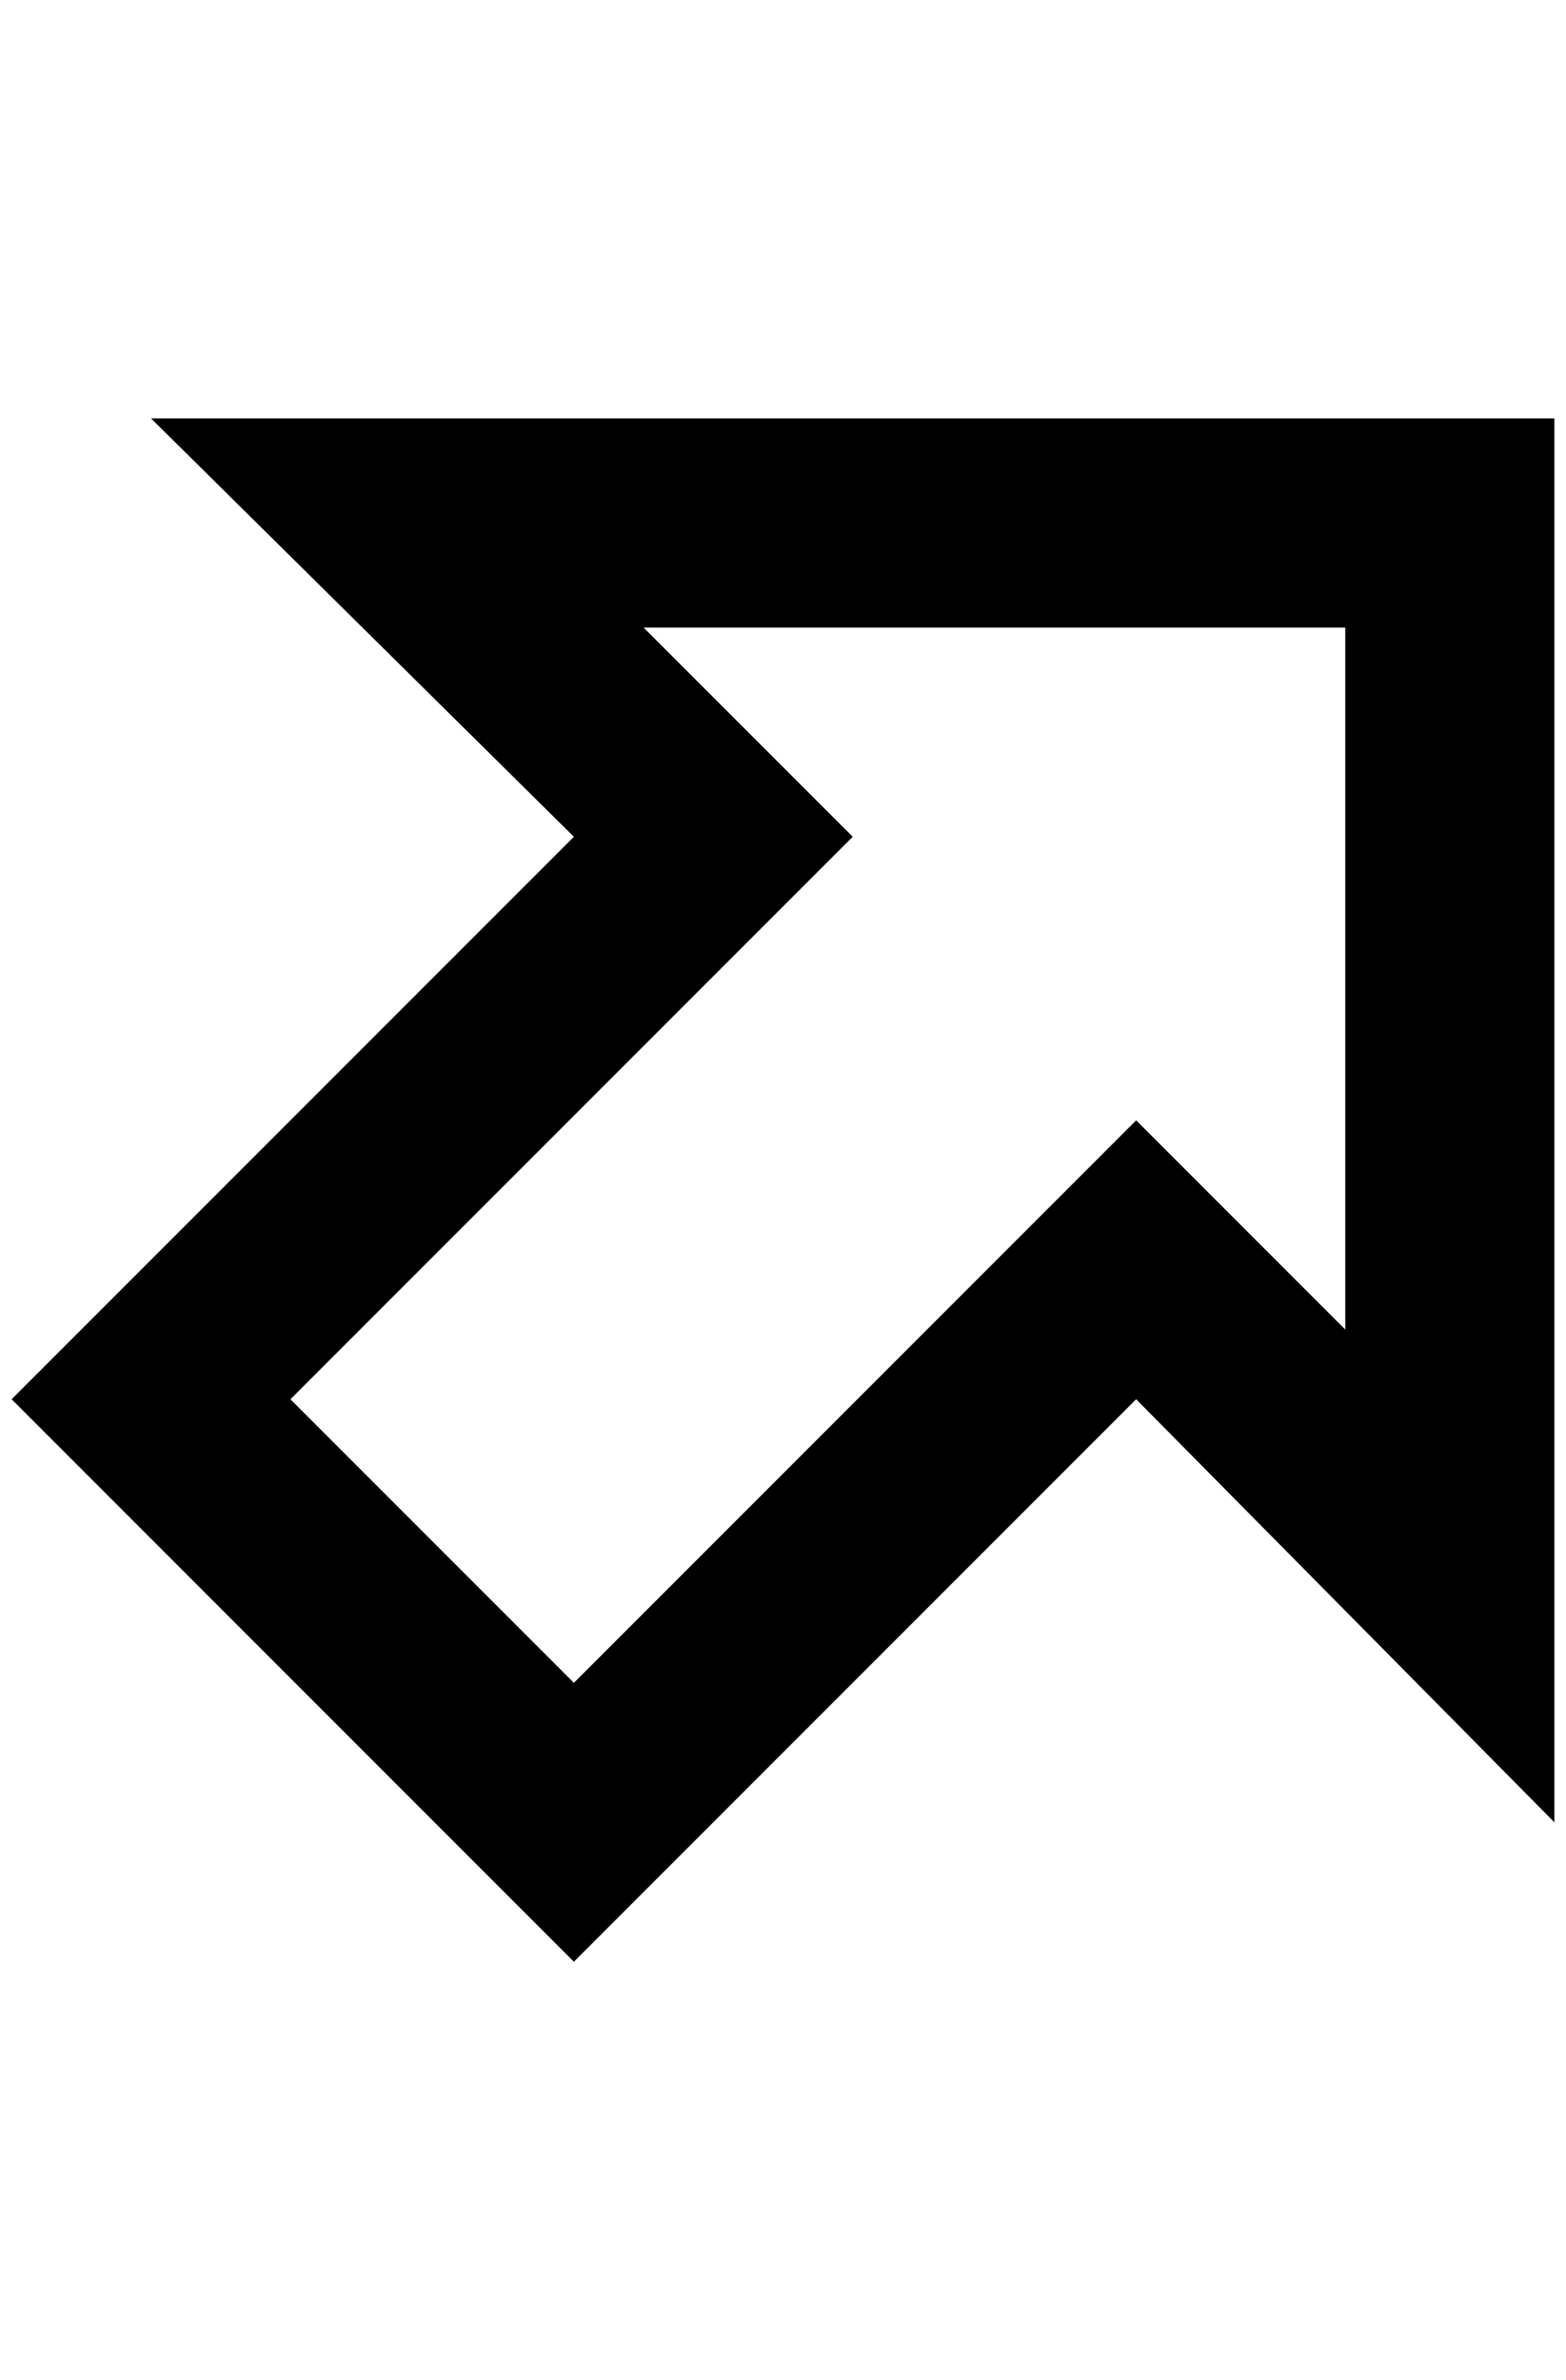 <?xml version="1.0" standalone="no"?>
<!DOCTYPE svg PUBLIC "-//W3C//DTD SVG 1.1//EN" "http://www.w3.org/Graphics/SVG/1.1/DTD/svg11.dtd" >
<svg xmlns="http://www.w3.org/2000/svg" xmlns:xlink="http://www.w3.org/1999/xlink" version="1.1" viewBox="-10 0 1348 2048">
   <path fill="currentColor"
d="M120 360h1208v1208l-360 -364l-484 484l-484 -484l484 -484zM1148 540h-604l180 180l-484 484l244 244l484 -484l180 180v-604z" />
</svg>
